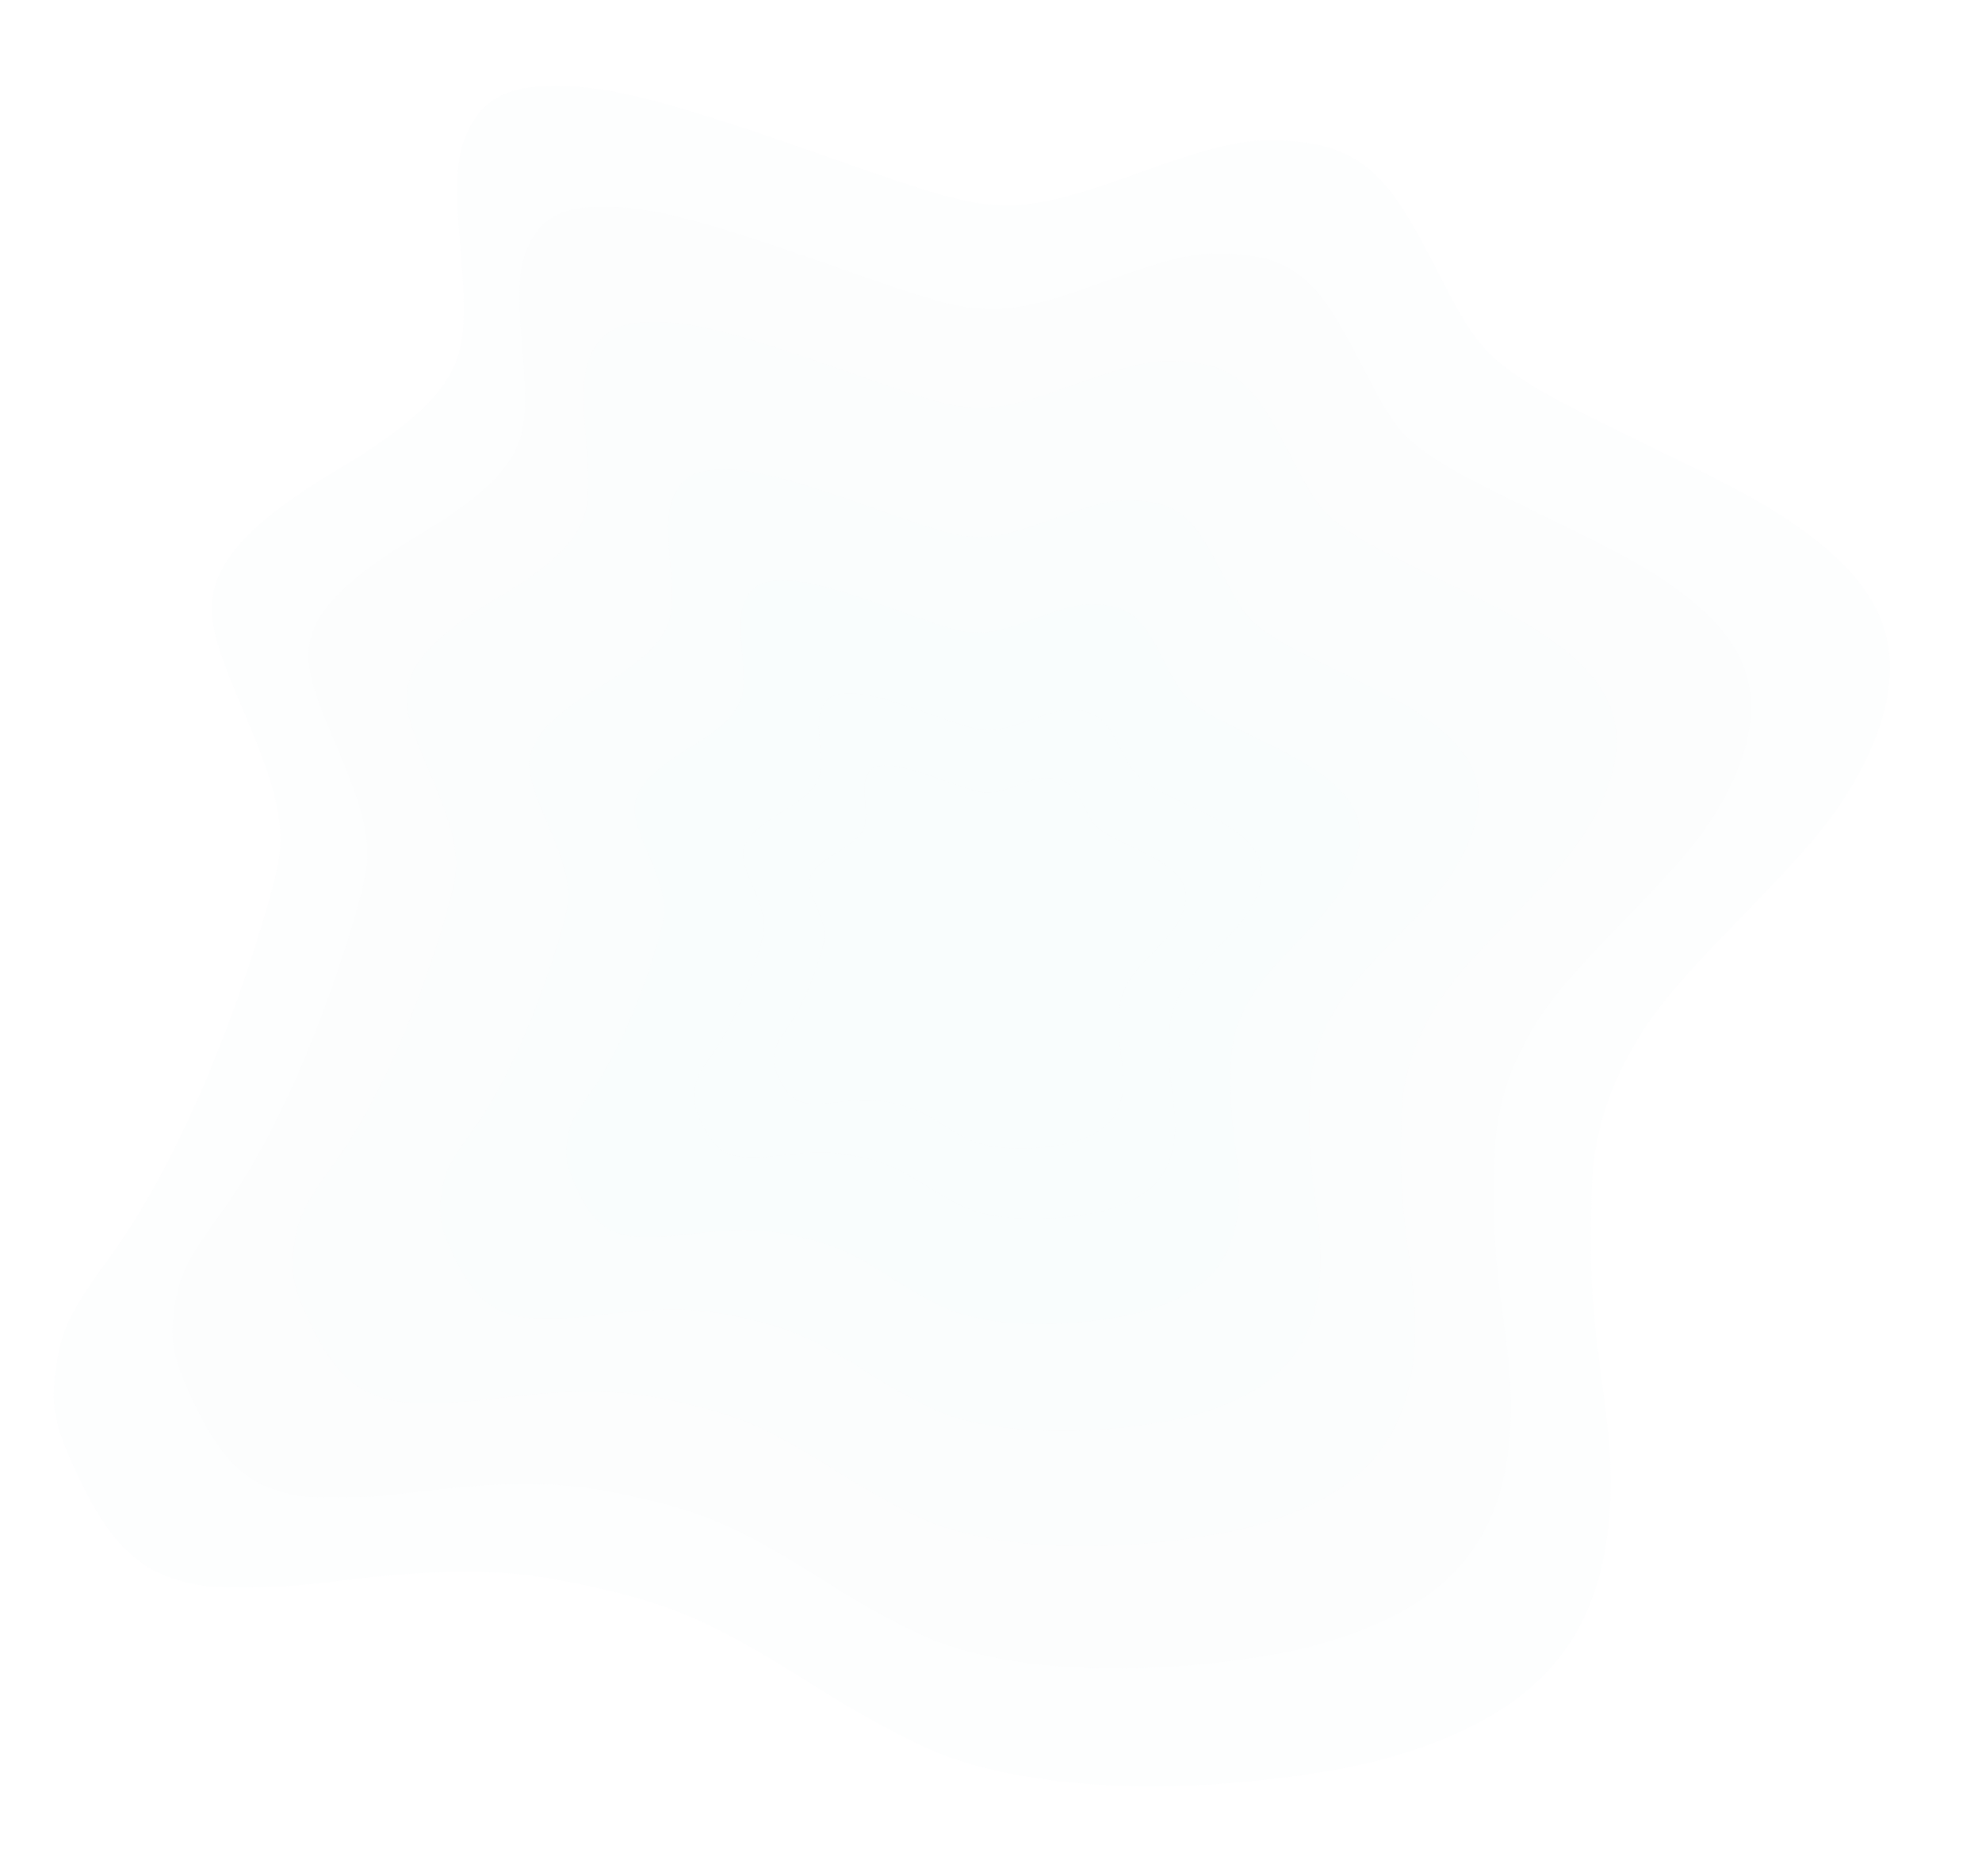 <svg width="1121" height="1061" viewBox="0 0 1121 1061" fill="none" xmlns="http://www.w3.org/2000/svg">
<g opacity="0.3" filter="url(#filter0_ii_313_148)">
<path d="M685.629 1009.11C722.82 1006.79 762.23 1000.76 786.319 993.789C870.527 969.378 907.401 926.261 910.782 848.166C911.627 830.518 910.254 811.285 905.922 780.427C900.745 742.806 899.266 721.67 899.9 689.544C900.217 666.612 900.851 658.581 902.647 648.436C905.605 631.633 910.888 616.416 919.235 600.353C931.808 575.941 944.909 559.561 984.002 519.51C1015.06 487.595 1028.59 472.377 1038.84 457.688C1058.28 429.79 1068.95 401.574 1068.95 377.796C1068.95 347.15 1051.94 321.893 1013.69 295.685C999.322 285.751 981.783 276.135 953.467 262.291C893.772 233.335 875.071 223.719 863.131 215.899C838.936 199.941 833.125 192.755 812.733 152.809C796.674 121.635 788.433 108.742 777.867 98.808C764.871 86.444 749.657 80.737 726.307 79.575C703.485 78.412 687.531 82.111 641.465 98.703C601.739 113.075 583.354 117.09 563.068 115.822C545.001 114.765 529.153 110.221 472.733 90.354C379.755 57.488 345.84 48.611 314.249 48.611C288.152 48.611 274.733 55.058 265.858 71.649C258.462 85.599 257.089 101.556 260.258 137.909C264.379 185.464 262.794 200.047 251.278 216.85C241.346 231.539 221.905 247.179 190.631 265.778C141.078 295.262 119.842 318.723 119.842 343.874C119.947 357.084 123.751 369.553 138.648 404.216C155.765 444.162 160.625 464.769 157.878 484.847C155.976 499.008 143.403 540.645 130.724 574.884C110.333 629.942 86.877 676.652 63.527 708.883C38.064 743.968 34.049 752.528 30.879 779.898C28.872 797.124 32.358 810.862 45.988 838.549C63.316 873.951 79.481 888.957 107.163 895.298C115.932 897.306 120.159 897.623 139.916 897.623C158.723 897.517 167.281 896.989 189.575 894.241C257.723 885.893 291.744 886.844 341.191 898.785C386.306 909.564 406.803 919.181 469.035 958.599C490.06 971.808 520.912 987.977 535.598 993.261C573.528 1007.1 627.413 1012.81 685.629 1009.11Z" fill="#F9FAFB"/>
</g>
<g opacity="0.3" filter="url(#filter1_ii_313_148)">
<path d="M660.839 942.62C692.807 940.621 726.683 935.443 747.389 929.447C819.772 908.461 851.467 871.396 854.374 804.259C855.1 789.087 853.919 772.553 850.196 746.026C845.746 713.684 844.474 695.514 845.019 667.897C845.292 648.183 845.837 641.278 847.381 632.557C849.923 618.112 854.464 605.03 861.639 591.221C872.446 570.235 883.708 556.154 917.311 521.723C944.012 494.286 955.636 481.204 964.446 468.577C981.156 444.593 990.329 420.336 990.329 399.896C990.329 373.55 975.707 351.837 942.831 329.307C930.48 320.767 915.404 312.5 891.064 300.599C839.752 275.707 823.677 267.44 813.414 260.717C792.617 246.999 787.622 240.821 770.094 206.481C756.289 179.681 749.206 168.597 740.124 160.058C728.953 149.428 715.875 144.523 695.804 143.523C676.187 142.524 662.474 145.704 622.877 159.967C588.729 172.322 572.927 175.774 555.489 174.684C539.959 173.776 526.337 169.869 477.839 152.79C397.919 124.536 368.766 116.905 341.611 116.905C319.179 116.905 307.645 122.447 300.016 136.71C293.659 148.702 292.479 162.42 295.203 193.671C298.745 234.553 297.383 247.09 287.484 261.535C278.947 274.162 262.236 287.608 235.354 303.597C192.76 328.944 174.505 349.112 174.505 370.734C174.596 382.09 177.865 392.81 190.671 422.608C205.383 456.948 209.561 474.663 207.2 491.924C205.565 504.098 194.758 539.892 183.859 569.327C166.331 616.658 146.17 656.813 126.099 684.522C104.211 714.683 100.76 722.042 98.036 745.571C96.31 760.38 99.307 772.19 111.023 795.992C125.917 826.426 139.812 839.326 163.607 844.777C171.145 846.503 174.777 846.776 191.761 846.776C207.926 846.685 215.283 846.231 234.445 843.869C293.023 836.692 322.267 837.509 364.77 847.775C403.55 857.042 421.169 865.309 474.661 899.195C492.734 910.551 519.253 924.451 531.876 928.993C564.48 940.894 610.798 945.8 660.839 942.62Z" fill="#F9FAFB"/>
</g>
<g opacity="0.3" filter="url(#filter2_ii_313_148)">
<path d="M637.915 873.637C664.731 871.963 693.146 867.626 710.516 862.603C771.233 845.025 797.82 813.978 800.258 757.743C800.868 745.035 799.877 731.186 796.754 708.966C793.021 681.876 791.954 666.657 792.412 643.524C792.64 627.011 793.097 621.228 794.392 613.923C796.525 601.824 800.334 590.866 806.353 579.299C815.419 561.721 824.865 549.926 853.052 521.086C875.45 498.105 885.201 487.147 892.591 476.57C906.608 456.481 914.303 436.163 914.303 419.042C914.303 396.974 902.037 378.787 874.46 359.916C864.099 352.763 851.453 345.838 831.036 335.869C787.993 315.019 774.509 308.094 765.9 302.463C748.455 290.973 744.265 285.798 729.561 257.034C717.982 234.586 712.04 225.302 704.421 218.149C695.051 209.246 684.081 205.137 667.245 204.3C650.789 203.463 639.286 206.126 606.07 218.073C577.426 228.422 564.17 231.314 549.543 230.401C536.516 229.64 525.089 226.368 484.408 212.062C417.368 188.396 392.913 182.004 370.135 182.004C351.318 182.004 341.643 186.646 335.243 198.593C329.911 208.637 328.92 220.128 331.206 246.305C334.177 280.548 333.034 291.049 324.73 303.148C317.569 313.725 303.552 324.988 281.002 338.38C245.273 359.611 229.96 376.504 229.96 394.615C230.036 404.127 232.779 413.106 243.52 438.066C255.862 466.83 259.366 481.669 257.386 496.127C256.014 506.324 246.949 536.305 237.807 560.96C223.104 600.606 206.191 634.24 189.355 657.449C170.995 682.713 168.1 688.877 165.815 708.586C164.367 720.989 166.881 730.882 176.709 750.819C189.203 776.311 200.859 787.116 220.818 791.682C227.141 793.128 230.189 793.356 244.435 793.356C257.995 793.28 264.166 792.9 280.24 790.921C329.377 784.91 353.908 785.594 389.561 794.193C422.091 801.955 436.87 808.88 481.741 837.263C496.902 846.775 519.147 858.418 529.736 862.223C557.085 872.191 595.938 876.3 637.915 873.637Z" fill="#F9FAFB"/>
</g>
<g opacity="0.3" filter="url(#filter3_ii_313_148)">
<path d="M619.458 808.657C640.496 807.343 662.79 803.936 676.417 799.992C724.052 786.187 744.911 761.805 746.824 717.641C747.302 707.661 746.525 696.785 744.074 679.335C741.146 658.06 740.309 646.108 740.667 627.94C740.847 614.972 741.205 610.43 742.221 604.693C743.895 595.191 746.883 586.586 751.605 577.502C758.717 563.697 766.129 554.434 788.243 531.785C805.815 513.737 813.465 505.131 819.262 496.825C830.26 481.048 836.296 465.092 836.296 451.645C836.296 434.315 826.674 420.032 805.038 405.211C796.909 399.594 786.988 394.155 770.97 386.327C737.201 369.952 726.622 364.514 719.868 360.092C706.181 351.068 702.894 347.004 691.359 324.414C682.274 306.785 677.612 299.494 671.635 293.877C664.284 286.884 655.677 283.657 642.469 283C629.559 282.343 620.534 284.434 594.475 293.817C572.002 301.944 561.602 304.215 550.127 303.498C539.907 302.9 530.941 300.331 499.025 289.096C446.429 270.51 427.244 265.49 409.373 265.49C394.61 265.49 387.02 269.135 381.999 278.518C377.816 286.406 377.039 295.43 378.832 315.988C381.163 342.88 380.266 351.127 373.751 360.629C368.133 368.936 357.136 377.781 339.444 388.299C311.413 404.972 299.4 418.239 299.4 432.462C299.46 439.932 301.611 446.984 310.039 466.586C319.721 489.175 322.47 500.829 320.916 512.183C319.841 520.191 312.728 543.737 305.556 563.1C294.021 594.235 280.752 620.649 267.543 638.877C253.139 658.717 250.868 663.558 249.075 679.036C247.939 688.777 249.912 696.546 257.622 712.203C267.424 732.223 276.568 740.709 292.228 744.295C297.188 745.43 299.579 745.61 310.756 745.61C321.394 745.55 326.236 745.251 338.847 743.697C377.397 738.976 396.642 739.514 424.614 746.267C450.135 752.363 461.73 757.801 496.933 780.092C508.827 787.562 526.279 796.705 534.587 799.693C556.044 807.522 586.526 810.749 619.458 808.657Z" fill="#F9FAFB"/>
</g>
<g opacity="0.3" filter="url(#filter4_ii_313_148)">
<path d="M603.457 748.308C619.534 747.292 636.57 744.657 646.984 741.607C683.386 730.931 699.326 712.076 700.787 677.923C701.153 670.205 700.559 661.794 698.686 648.299C696.448 631.846 695.809 622.603 696.083 608.554C696.22 598.525 696.494 595.013 697.271 590.576C698.549 583.228 700.833 576.573 704.441 569.548C709.876 558.873 715.54 551.709 732.439 534.194C745.867 520.237 751.713 513.582 756.144 507.158C764.548 494.957 769.161 482.618 769.161 472.219C769.161 458.817 761.807 447.771 745.273 436.31C739.062 431.966 731.48 427.76 719.239 421.706C693.434 409.043 685.35 404.837 680.189 401.418C669.729 394.439 667.217 391.296 658.402 373.827C651.46 360.194 647.897 354.555 643.33 350.211C637.712 344.804 631.135 342.308 621.041 341.8C611.176 341.292 604.279 342.909 584.366 350.165C567.192 356.45 559.245 358.206 550.476 357.652C542.666 357.19 535.815 355.202 511.425 346.514C471.232 332.141 456.571 328.259 442.915 328.259C431.633 328.259 425.833 331.078 421.996 338.334C418.799 344.434 418.205 351.413 419.576 367.311C421.357 388.108 420.672 394.485 415.693 401.833C411.4 408.257 402.996 415.097 389.477 423.231C368.056 436.125 358.875 446.385 358.875 457.384C358.921 463.161 360.565 468.614 367.005 483.773C374.404 501.242 376.505 510.254 375.318 519.035C374.496 525.228 369.061 543.437 363.58 558.41C354.765 582.488 344.625 602.916 334.532 617.011C323.524 632.355 321.789 636.098 320.418 648.068C319.551 655.601 321.058 661.609 326.95 673.717C334.44 689.199 341.428 695.762 353.395 698.535C357.186 699.413 359.013 699.551 367.553 699.551C375.683 699.505 379.383 699.274 389.02 698.073C418.479 694.422 433.186 694.837 454.561 700.06C474.064 704.774 482.925 708.979 509.826 726.218C518.915 731.994 532.252 739.065 538.601 741.376C554.998 747.43 578.291 749.926 603.457 748.308Z" fill="#F9FAFB"/>
</g>
<g opacity="0.3" filter="url(#filter5_ii_313_148)">
<path d="M595.051 688.959C606.543 688.241 618.722 686.378 626.166 684.222C652.187 676.676 663.582 663.347 664.627 639.204C664.888 633.748 664.464 627.802 663.125 618.263C661.525 606.633 661.068 600.099 661.264 590.167C661.362 583.078 661.558 580.595 662.113 577.459C663.027 572.265 664.659 567.56 667.239 562.594C671.124 555.048 675.173 549.984 687.253 537.602C696.852 527.736 701.031 523.032 704.198 518.491C710.205 509.866 713.503 501.143 713.503 493.793C713.503 484.319 708.246 476.511 696.427 468.409C691.987 465.338 686.567 462.365 677.817 458.085C659.37 449.134 653.591 446.161 649.902 443.743C642.425 438.81 640.629 436.589 634.328 424.24C629.365 414.602 626.819 410.617 623.554 407.546C619.538 403.724 614.836 401.959 607.621 401.6C600.569 401.241 595.639 402.384 581.403 407.513C569.127 411.956 563.446 413.198 557.178 412.806C551.594 412.479 546.697 411.074 529.262 404.932C500.531 394.772 490.05 392.028 480.288 392.028C472.224 392.028 468.077 394.021 465.335 399.15C463.049 403.462 462.625 408.395 463.604 419.633C464.878 434.335 464.388 438.843 460.829 444.037C457.76 448.578 451.753 453.414 442.088 459.163C426.776 468.278 420.213 475.531 420.213 483.306C420.246 487.39 421.421 491.245 426.025 501.96C431.314 514.309 432.816 520.68 431.967 526.887C431.379 531.265 427.494 544.136 423.576 554.721C417.275 571.742 410.027 586.182 402.811 596.146C394.943 606.992 393.702 609.638 392.722 618.1C392.102 623.425 393.179 627.672 397.391 636.231C402.746 647.175 407.741 651.814 416.295 653.774C419.005 654.395 420.311 654.493 426.417 654.493C432.228 654.461 434.873 654.297 441.762 653.448C462.821 650.867 473.334 651.161 488.614 654.853C502.555 658.185 508.889 661.158 528.12 673.343C534.617 677.427 544.15 682.425 548.689 684.059C560.41 688.339 577.061 690.103 595.051 688.959Z" fill="#F9FAFB"/>
</g>
<g opacity="0.3" filter="url(#filter6_ii_313_148)">
<path d="M584.76 649.312C593.112 648.788 601.963 647.431 607.373 645.86C626.285 640.361 634.566 630.649 635.326 613.057C635.515 609.082 635.207 604.749 634.234 597.798C633.071 589.324 632.739 584.563 632.882 577.326C632.953 572.161 633.095 570.351 633.499 568.066C634.163 564.281 635.349 560.853 637.224 557.235C640.048 551.736 642.99 548.046 651.77 539.024C658.746 531.835 661.783 528.407 664.085 525.099C668.451 518.814 670.848 512.458 670.848 507.102C670.848 500.199 667.027 494.509 658.437 488.606C655.21 486.368 651.271 484.202 644.912 481.083C631.505 474.561 627.305 472.395 624.624 470.633C619.19 467.039 617.885 465.42 613.305 456.422C609.699 449.399 607.848 446.495 605.475 444.257C602.556 441.472 599.139 440.187 593.895 439.925C588.77 439.663 585.187 440.496 574.841 444.234C565.919 447.471 561.79 448.376 557.234 448.09C553.176 447.852 549.617 446.828 536.946 442.353C516.065 434.95 508.448 432.95 501.353 432.95C495.492 432.95 492.478 434.402 490.485 438.14C488.824 441.282 488.515 444.876 489.227 453.065C490.153 463.777 489.797 467.062 487.21 470.847C484.98 474.156 480.614 477.679 473.59 481.869C462.461 488.511 457.692 493.795 457.692 499.461C457.715 502.436 458.57 505.245 461.915 513.053C465.76 522.051 466.851 526.693 466.234 531.216C465.807 534.406 462.983 543.785 460.136 551.498C455.556 563.9 450.288 574.422 445.044 581.682C439.326 589.586 438.424 591.514 437.712 597.679C437.261 601.559 438.044 604.654 441.105 610.891C444.997 618.866 448.627 622.246 454.844 623.674C456.814 624.126 457.763 624.198 462.2 624.198C466.424 624.174 468.346 624.055 473.353 623.436C488.658 621.555 496.298 621.77 507.404 624.46C517.536 626.888 522.139 629.054 536.115 637.933C540.837 640.909 547.766 644.551 551.065 645.741C559.583 648.86 571.685 650.145 584.76 649.312Z" fill="#F9FAFB"/>
</g>
<defs>
<filter id="filter0_ii_313_148" x="25.355" y="43.611" width="1048.59" height="971.602" filterUnits="userSpaceOnUse" color-interpolation-filters="sRGB">
<feFlood flood-opacity="0" result="BackgroundImageFix"/>
<feBlend mode="normal" in="SourceGraphic" in2="BackgroundImageFix" result="shape"/>
<feColorMatrix in="SourceAlpha" type="matrix" values="0 0 0 0 0 0 0 0 0 0 0 0 0 0 0 0 0 0 127 0" result="hardAlpha"/>
<feOffset dx="-5" dy="-5"/>
<feGaussianBlur stdDeviation="2.5"/>
<feComposite in2="hardAlpha" operator="arithmetic" k2="-1" k3="1"/>
<feColorMatrix type="matrix" values="0 0 0 0 0 0 0 0 0 0.451 0 0 0 0 0.855 0 0 0 0.25 0"/>
<feBlend mode="normal" in2="shape" result="effect1_innerShadow_313_148"/>
<feColorMatrix in="SourceAlpha" type="matrix" values="0 0 0 0 0 0 0 0 0 0 0 0 0 0 0 0 0 0 127 0" result="hardAlpha"/>
<feOffset dx="5" dy="5"/>
<feGaussianBlur stdDeviation="2.5"/>
<feComposite in2="hardAlpha" operator="arithmetic" k2="-1" k3="1"/>
<feColorMatrix type="matrix" values="0 0 0 0 0 0 0 0 0 0.529 0 0 0 0 1 0 0 0 0.25 0"/>
<feBlend mode="normal" in2="effect1_innerShadow_313_148" result="effect2_innerShadow_313_148"/>
</filter>
<filter id="filter1_ii_313_148" x="92.585" y="111.905" width="902.744" height="836.661" filterUnits="userSpaceOnUse" color-interpolation-filters="sRGB">
<feFlood flood-opacity="0" result="BackgroundImageFix"/>
<feBlend mode="normal" in="SourceGraphic" in2="BackgroundImageFix" result="shape"/>
<feColorMatrix in="SourceAlpha" type="matrix" values="0 0 0 0 0 0 0 0 0 0 0 0 0 0 0 0 0 0 127 0" result="hardAlpha"/>
<feOffset dx="-5" dy="-5"/>
<feGaussianBlur stdDeviation="2.5"/>
<feComposite in2="hardAlpha" operator="arithmetic" k2="-1" k3="1"/>
<feColorMatrix type="matrix" values="0 0 0 0 0 0 0 0 0 0.451 0 0 0 0 0.855 0 0 0 0.25 0"/>
<feBlend mode="normal" in2="shape" result="effect1_innerShadow_313_148"/>
<feColorMatrix in="SourceAlpha" type="matrix" values="0 0 0 0 0 0 0 0 0 0 0 0 0 0 0 0 0 0 127 0" result="hardAlpha"/>
<feOffset dx="5" dy="5"/>
<feGaussianBlur stdDeviation="2.5"/>
<feComposite in2="hardAlpha" operator="arithmetic" k2="-1" k3="1"/>
<feColorMatrix type="matrix" values="0 0 0 0 0 0 0 0 0 0.529 0 0 0 0 1 0 0 0 0.25 0"/>
<feBlend mode="normal" in2="effect1_innerShadow_313_148" result="effect2_innerShadow_313_148"/>
</filter>
<filter id="filter2_ii_313_148" x="160.437" y="177.004" width="758.866" height="702.426" filterUnits="userSpaceOnUse" color-interpolation-filters="sRGB">
<feFlood flood-opacity="0" result="BackgroundImageFix"/>
<feBlend mode="normal" in="SourceGraphic" in2="BackgroundImageFix" result="shape"/>
<feColorMatrix in="SourceAlpha" type="matrix" values="0 0 0 0 0 0 0 0 0 0 0 0 0 0 0 0 0 0 127 0" result="hardAlpha"/>
<feOffset dx="-5" dy="-5"/>
<feGaussianBlur stdDeviation="2.5"/>
<feComposite in2="hardAlpha" operator="arithmetic" k2="-1" k3="1"/>
<feColorMatrix type="matrix" values="0 0 0 0 0 0 0 0 0 0.451 0 0 0 0 0.855 0 0 0 0.25 0"/>
<feBlend mode="normal" in2="shape" result="effect1_innerShadow_313_148"/>
<feColorMatrix in="SourceAlpha" type="matrix" values="0 0 0 0 0 0 0 0 0 0 0 0 0 0 0 0 0 0 127 0" result="hardAlpha"/>
<feOffset dx="5" dy="5"/>
<feGaussianBlur stdDeviation="2.5"/>
<feComposite in2="hardAlpha" operator="arithmetic" k2="-1" k3="1"/>
<feColorMatrix type="matrix" values="0 0 0 0 0 0 0 0 0 0.529 0 0 0 0 1 0 0 0 0.25 0"/>
<feBlend mode="normal" in2="effect1_innerShadow_313_148" result="effect2_innerShadow_313_148"/>
</filter>
<filter id="filter3_ii_313_148" x="243.778" y="260.49" width="597.518" height="553.79" filterUnits="userSpaceOnUse" color-interpolation-filters="sRGB">
<feFlood flood-opacity="0" result="BackgroundImageFix"/>
<feBlend mode="normal" in="SourceGraphic" in2="BackgroundImageFix" result="shape"/>
<feColorMatrix in="SourceAlpha" type="matrix" values="0 0 0 0 0 0 0 0 0 0 0 0 0 0 0 0 0 0 127 0" result="hardAlpha"/>
<feOffset dx="-5" dy="-5"/>
<feGaussianBlur stdDeviation="2.5"/>
<feComposite in2="hardAlpha" operator="arithmetic" k2="-1" k3="1"/>
<feColorMatrix type="matrix" values="0 0 0 0 0 0 0 0 0 0.451 0 0 0 0 0.855 0 0 0 0.25 0"/>
<feBlend mode="normal" in2="shape" result="effect1_innerShadow_313_148"/>
<feColorMatrix in="SourceAlpha" type="matrix" values="0 0 0 0 0 0 0 0 0 0 0 0 0 0 0 0 0 0 127 0" result="hardAlpha"/>
<feOffset dx="5" dy="5"/>
<feGaussianBlur stdDeviation="2.5"/>
<feComposite in2="hardAlpha" operator="arithmetic" k2="-1" k3="1"/>
<feColorMatrix type="matrix" values="0 0 0 0 0 0 0 0 0 0.529 0 0 0 0 1 0 0 0 0.25 0"/>
<feBlend mode="normal" in2="effect1_innerShadow_313_148" result="effect2_innerShadow_313_148"/>
</filter>
<filter id="filter4_ii_313_148" x="315.191" y="323.259" width="458.969" height="430.531" filterUnits="userSpaceOnUse" color-interpolation-filters="sRGB">
<feFlood flood-opacity="0" result="BackgroundImageFix"/>
<feBlend mode="normal" in="SourceGraphic" in2="BackgroundImageFix" result="shape"/>
<feColorMatrix in="SourceAlpha" type="matrix" values="0 0 0 0 0 0 0 0 0 0 0 0 0 0 0 0 0 0 127 0" result="hardAlpha"/>
<feOffset dx="-5" dy="-5"/>
<feGaussianBlur stdDeviation="2.5"/>
<feComposite in2="hardAlpha" operator="arithmetic" k2="-1" k3="1"/>
<feColorMatrix type="matrix" values="0 0 0 0 0 0 0 0 0 0.451 0 0 0 0 0.855 0 0 0 0.25 0"/>
<feBlend mode="normal" in2="shape" result="effect1_innerShadow_313_148"/>
<feColorMatrix in="SourceAlpha" type="matrix" values="0 0 0 0 0 0 0 0 0 0 0 0 0 0 0 0 0 0 127 0" result="hardAlpha"/>
<feOffset dx="5" dy="5"/>
<feGaussianBlur stdDeviation="2.5"/>
<feComposite in2="hardAlpha" operator="arithmetic" k2="-1" k3="1"/>
<feColorMatrix type="matrix" values="0 0 0 0 0 0 0 0 0 0.529 0 0 0 0 1 0 0 0 0.25 0"/>
<feBlend mode="normal" in2="effect1_innerShadow_313_148" result="effect2_innerShadow_313_148"/>
</filter>
<filter id="filter5_ii_313_148" x="387.56" y="387.028" width="330.943" height="307.272" filterUnits="userSpaceOnUse" color-interpolation-filters="sRGB">
<feFlood flood-opacity="0" result="BackgroundImageFix"/>
<feBlend mode="normal" in="SourceGraphic" in2="BackgroundImageFix" result="shape"/>
<feColorMatrix in="SourceAlpha" type="matrix" values="0 0 0 0 0 0 0 0 0 0 0 0 0 0 0 0 0 0 127 0" result="hardAlpha"/>
<feOffset dx="-5" dy="-5"/>
<feGaussianBlur stdDeviation="2.5"/>
<feComposite in2="hardAlpha" operator="arithmetic" k2="-1" k3="1"/>
<feColorMatrix type="matrix" values="0 0 0 0 0 0 0 0 0 0.451 0 0 0 0 0.855 0 0 0 0.25 0"/>
<feBlend mode="normal" in2="shape" result="effect1_innerShadow_313_148"/>
<feColorMatrix in="SourceAlpha" type="matrix" values="0 0 0 0 0 0 0 0 0 0 0 0 0 0 0 0 0 0 127 0" result="hardAlpha"/>
<feOffset dx="5" dy="5"/>
<feGaussianBlur stdDeviation="2.5"/>
<feComposite in2="hardAlpha" operator="arithmetic" k2="-1" k3="1"/>
<feColorMatrix type="matrix" values="0 0 0 0 0 0 0 0 0 0.529 0 0 0 0 1 0 0 0 0.25 0"/>
<feBlend mode="normal" in2="effect1_innerShadow_313_148" result="effect2_innerShadow_313_148"/>
</filter>
<filter id="filter6_ii_313_148" x="432.594" y="427.95" width="243.253" height="226.61" filterUnits="userSpaceOnUse" color-interpolation-filters="sRGB">
<feFlood flood-opacity="0" result="BackgroundImageFix"/>
<feBlend mode="normal" in="SourceGraphic" in2="BackgroundImageFix" result="shape"/>
<feColorMatrix in="SourceAlpha" type="matrix" values="0 0 0 0 0 0 0 0 0 0 0 0 0 0 0 0 0 0 127 0" result="hardAlpha"/>
<feOffset dx="-5" dy="-5"/>
<feGaussianBlur stdDeviation="2.5"/>
<feComposite in2="hardAlpha" operator="arithmetic" k2="-1" k3="1"/>
<feColorMatrix type="matrix" values="0 0 0 0 0 0 0 0 0 0.451 0 0 0 0 0.855 0 0 0 0.25 0"/>
<feBlend mode="normal" in2="shape" result="effect1_innerShadow_313_148"/>
<feColorMatrix in="SourceAlpha" type="matrix" values="0 0 0 0 0 0 0 0 0 0 0 0 0 0 0 0 0 0 127 0" result="hardAlpha"/>
<feOffset dx="5" dy="5"/>
<feGaussianBlur stdDeviation="2.5"/>
<feComposite in2="hardAlpha" operator="arithmetic" k2="-1" k3="1"/>
<feColorMatrix type="matrix" values="0 0 0 0 0 0 0 0 0 0.529 0 0 0 0 1 0 0 0 0.25 0"/>
<feBlend mode="normal" in2="effect1_innerShadow_313_148" result="effect2_innerShadow_313_148"/>
</filter>
</defs>
</svg>
